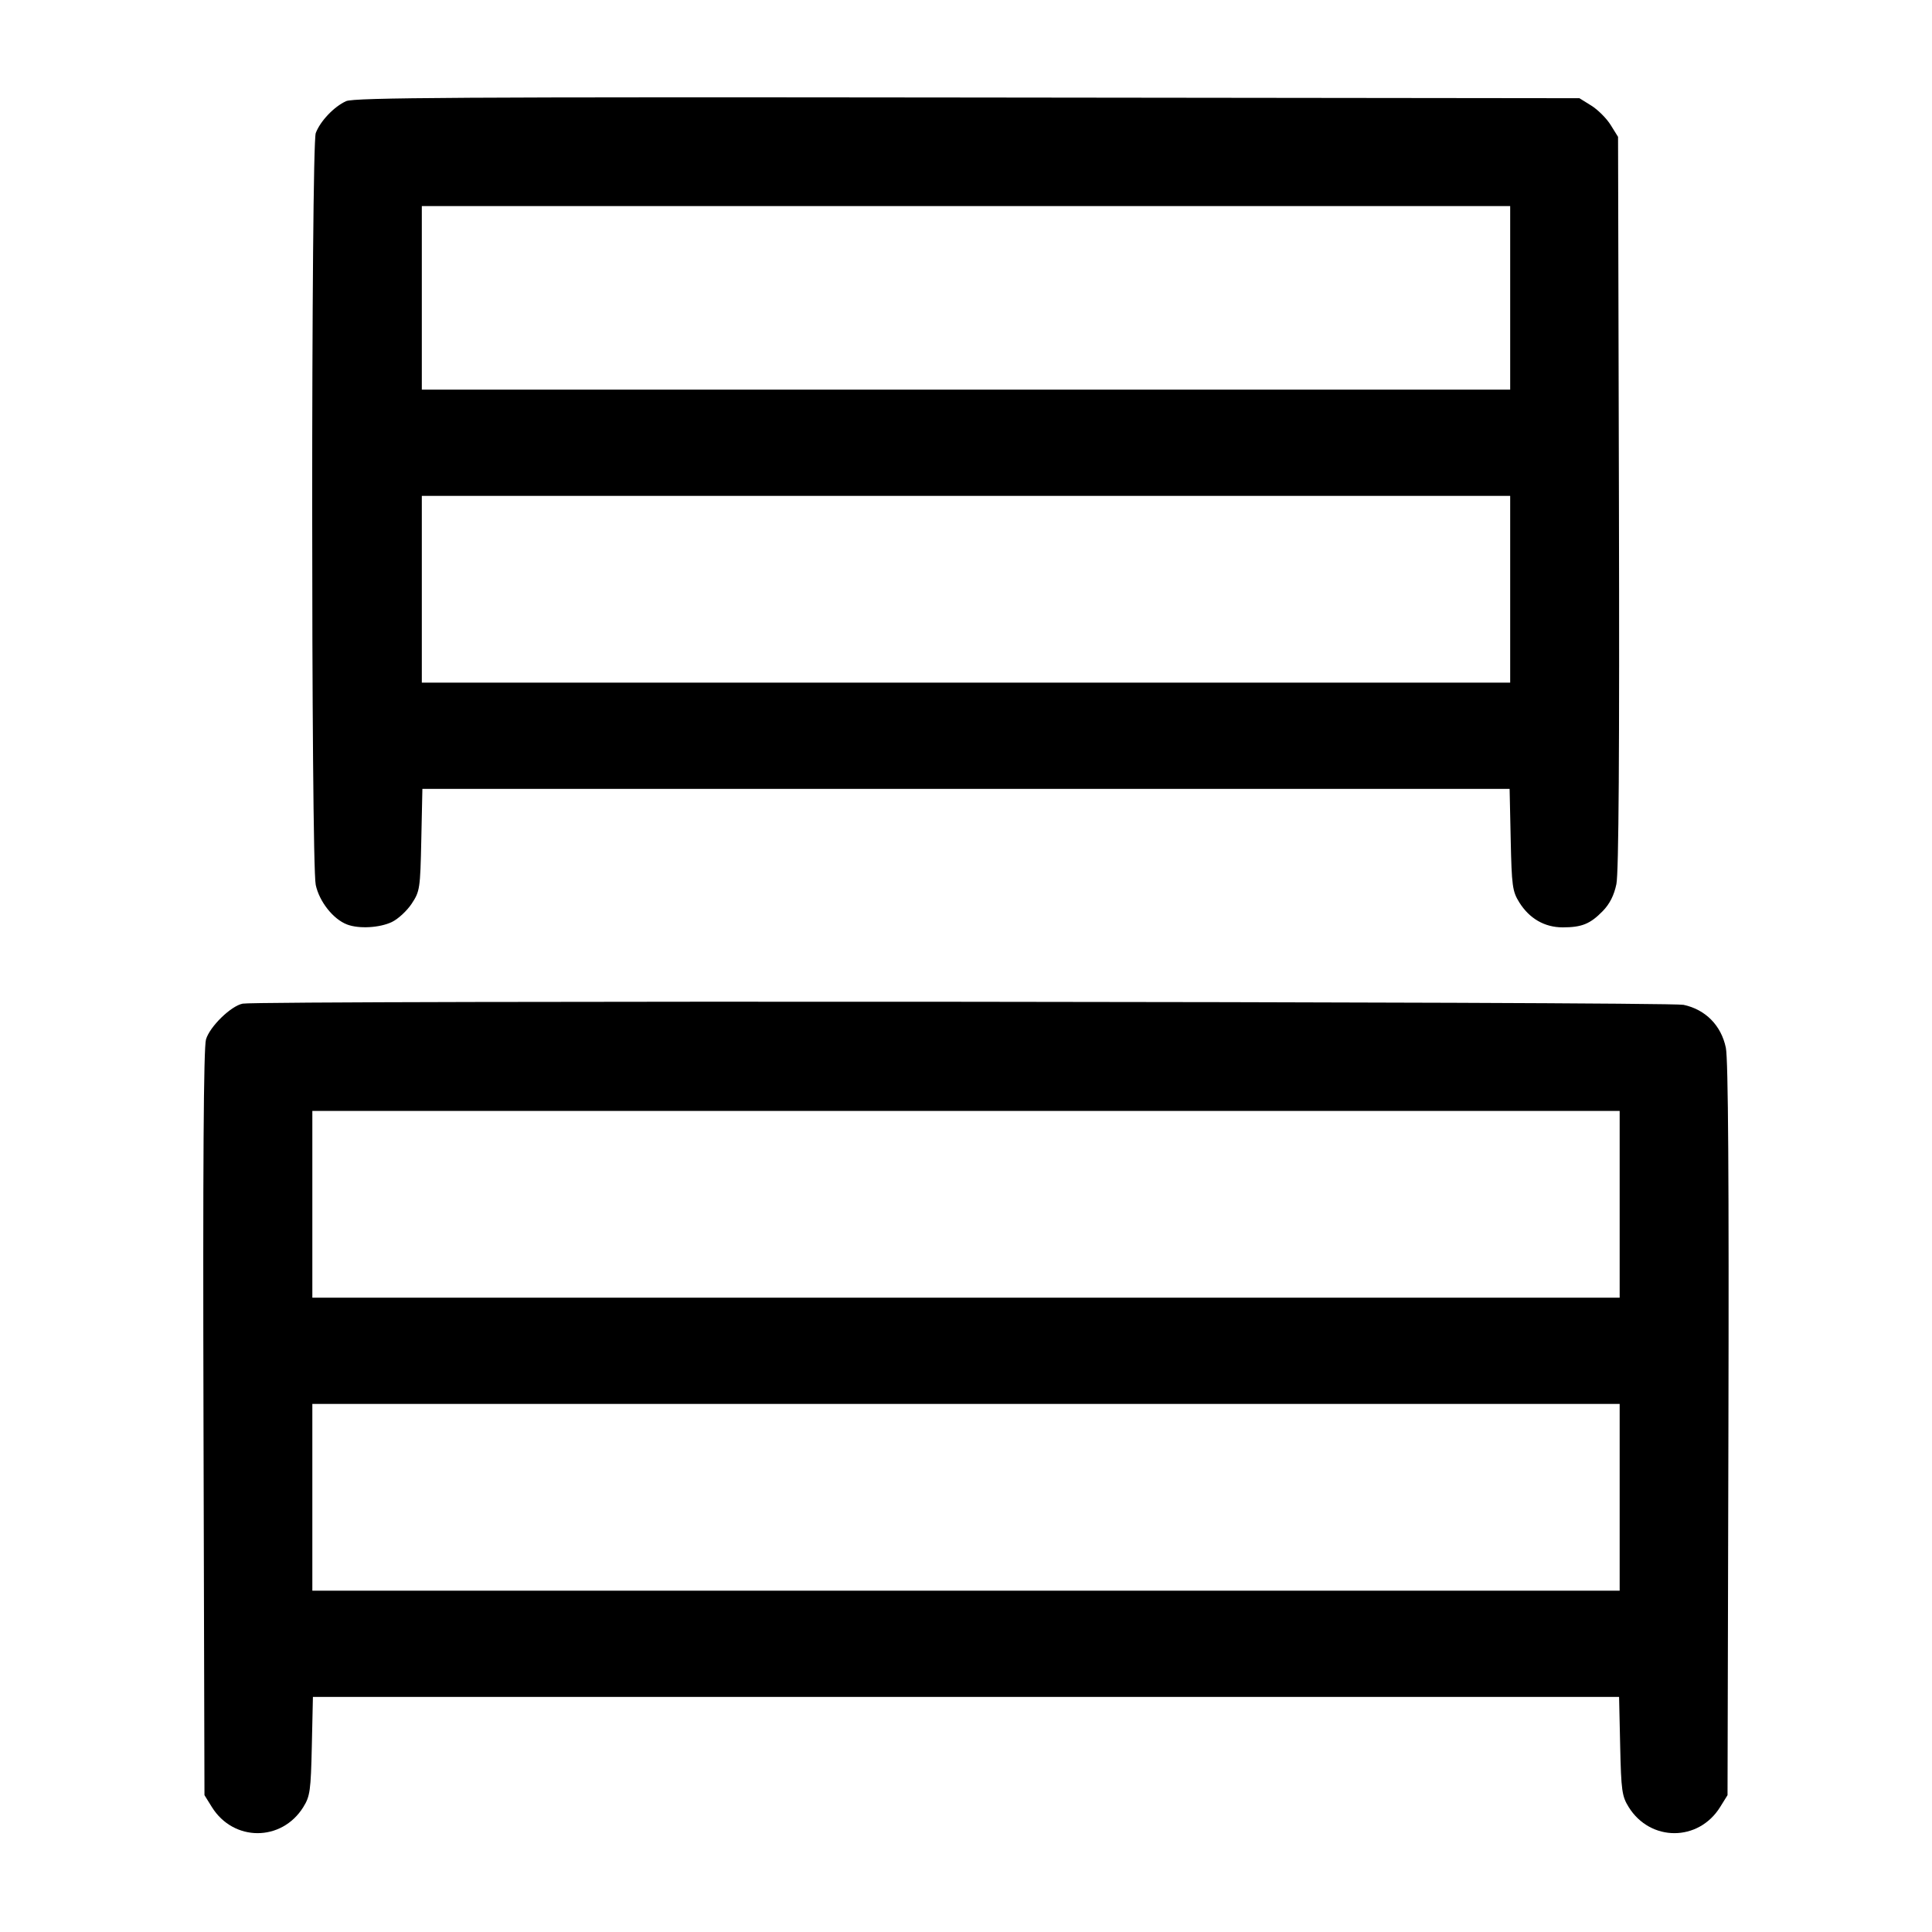 <svg width="1000" height="1000" viewBox="0 0 1000 1000" version="1.1" id="svg5" sodipodi:docname="論.svg" inkscape:version="1.2.1 (9c6d41e410, 2022-07-14)" xmlns:inkscape="http://www.inkscape.org/namespaces/inkscape" xmlns:sodipodi="http://sodipodi.sourceforge.net/DTD/sodipodi-0.dtd" xmlns="http://www.w3.org/2000/svg" xmlns:svg="http://www.w3.org/2000/svg"><path d="M179.167 52.351 C 172.949 55.140,165.779 62.666,163.439 68.858 C 160.981 75.364,160.966 446.569,163.423 458.027 C 165.285 466.708,172.479 475.791,179.654 478.519 C 185.778 480.847,196.454 480.258,202.814 477.240 C 206.013 475.721,210.626 471.466,213.065 467.783 C 217.321 461.358,217.523 460.023,218.063 434.710 L 218.626 408.333 500.000 408.333 L 781.374 408.333 781.937 434.583 C 782.451 458.534,782.836 461.374,786.334 466.999 C 791.583 475.441,799.475 480.000,808.838 480.000 C 818.724 480.000,823.066 478.240,829.554 471.604 C 833.161 467.915,835.437 463.425,836.641 457.621 C 837.852 451.789,838.271 388.970,837.958 259.953 L 837.500 70.833 833.666 64.667 C 831.557 61.276,827.057 56.776,823.666 54.667 L 817.500 50.833 500.833 50.471 C 238.467 50.170,183.309 50.492,179.167 52.351 M781.667 154.167 L 781.667 201.667 500.000 201.667 L 218.333 201.667 218.333 154.167 L 218.333 106.667 500.000 106.667 L 781.667 106.667 781.667 154.167 M781.667 305.000 L 781.667 353.333 500.000 353.333 L 218.333 353.333 218.333 305.000 L 218.333 256.667 500.000 256.667 L 781.667 256.667 781.667 305.000 M125.611 519.484 C 119.522 520.677,108.547 531.386,106.620 538.014 C 105.379 542.283,104.985 603.100,105.332 736.667 L 105.833 929.167 109.667 935.333 C 120.865 953.340,145.802 953.340,156.999 935.333 C 160.480 929.735,160.886 926.823,161.400 903.750 L 161.966 878.333 500.000 878.333 L 838.034 878.333 838.600 903.750 C 839.114 926.823,839.520 929.735,843.001 935.333 C 854.198 953.340,879.135 953.340,890.333 935.333 L 894.167 929.167 894.625 740.047 C 894.939 610.394,894.522 548.225,893.298 542.332 C 890.900 530.780,882.787 522.541,871.407 520.100 C 863.478 518.400,134.218 517.797,125.611 519.484 M838.333 623.333 L 838.333 671.667 500.000 671.667 L 161.667 671.667 161.667 623.333 L 161.667 575.000 500.000 575.000 L 838.333 575.000 838.333 623.333 M838.333 775.000 L 838.333 823.333 500.000 823.333 L 161.667 823.333 161.667 775.000 L 161.667 726.667 500.000 726.667 L 838.333 726.667 838.333 775.000 " stroke="none" fill-rule="evenodd" fill="#000000"></path></svg>